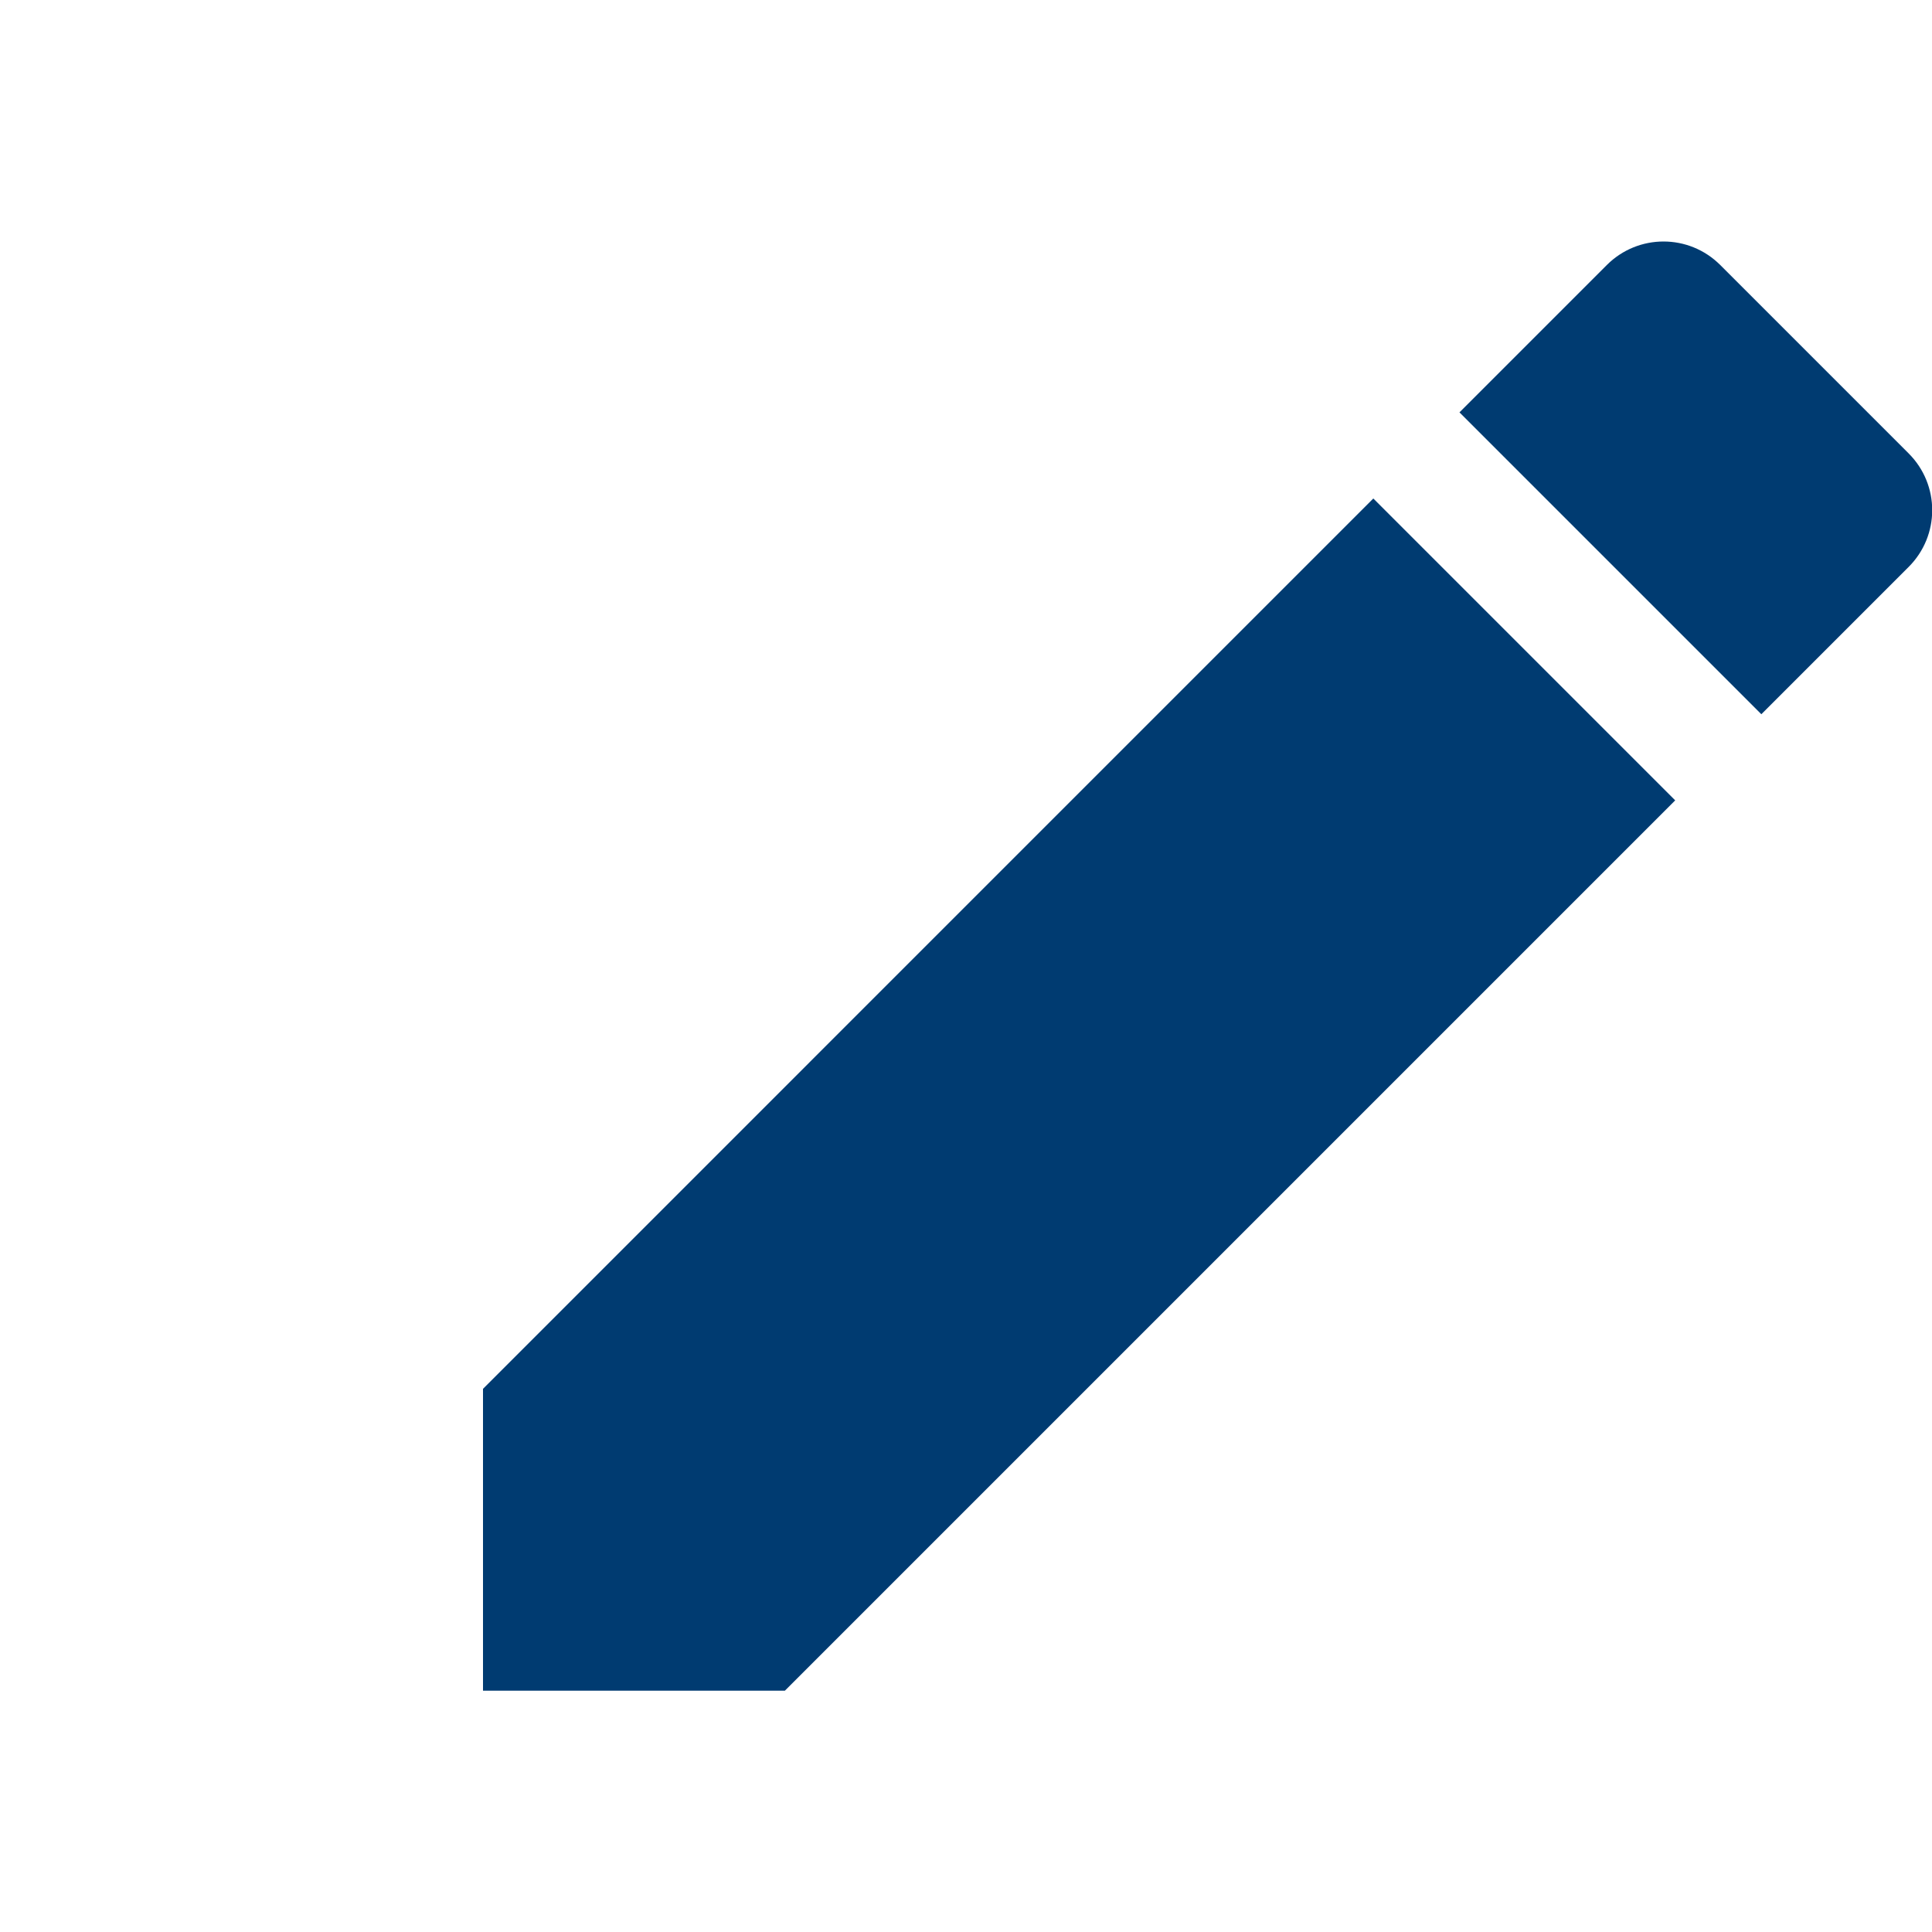 <svg width="96" height="96" viewBox="0 0 96 96" fill="none" xmlns="http://www.w3.org/2000/svg">
<g clip-path="url(#clip0_437_5983)">
<path d="M24 69.01V84.01H39L83.24 39.77L68.24 24.77L24 69.01ZM94.84 28.17C96.4 26.61 96.4 24.09 94.84 22.53L85.48 13.17C83.92 11.61 81.4 11.61 79.84 13.17L72.52 20.49L87.52 35.49L94.84 28.17V28.17Z" fill="#003B71"/>
</g>
<defs>
<clipPath id="clip0_437_5983">
<rect width="96" height="96" fill="white"/>
</clipPath>
</defs>
</svg>
